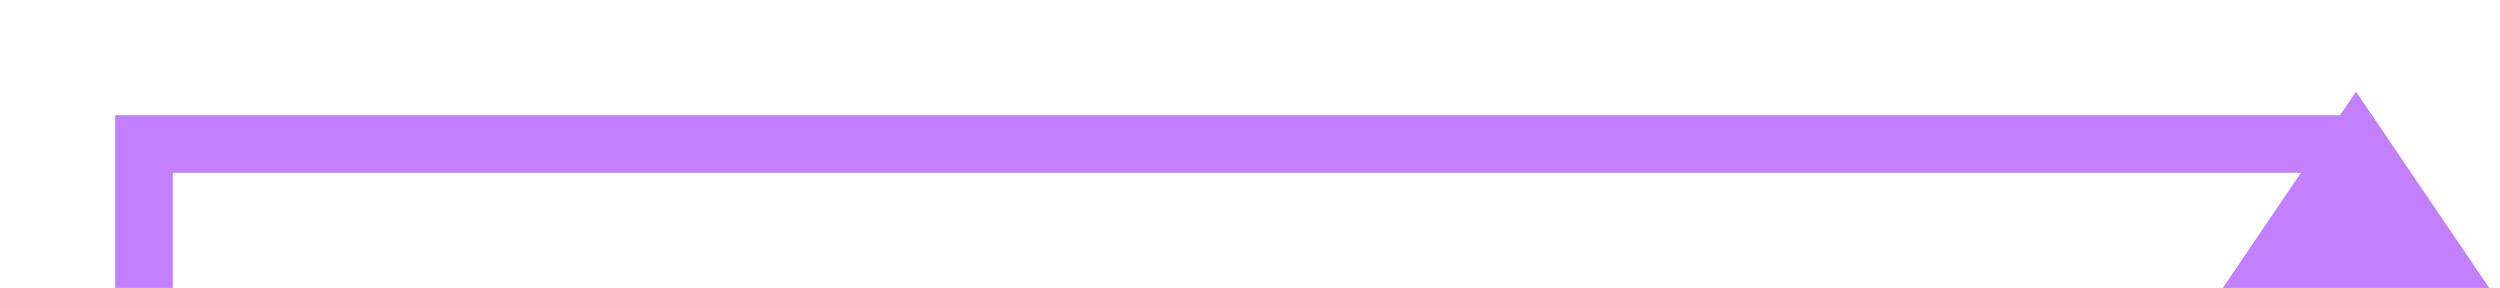 ﻿<?xml version="1.0" encoding="utf-8"?>
<svg version="1.1" xmlns:xlink="http://www.w3.org/1999/xlink" width="86.818px" height="10px" preserveAspectRatio="xMinYMid meet" viewBox="478.182 215.818  86.818 8" xmlns="http://www.w3.org/2000/svg">
  <path d="M 420 292  L 483.182 292  L 483.182 219.818  L 560 219.818  " stroke-width="2" stroke="#c280ff" fill="none" />
  <path d="M 569.5 232  L 560 218  L 550.5 232  L 569.5 232  Z " fill-rule="nonzero" fill="#c280ff" stroke="none" />
</svg>